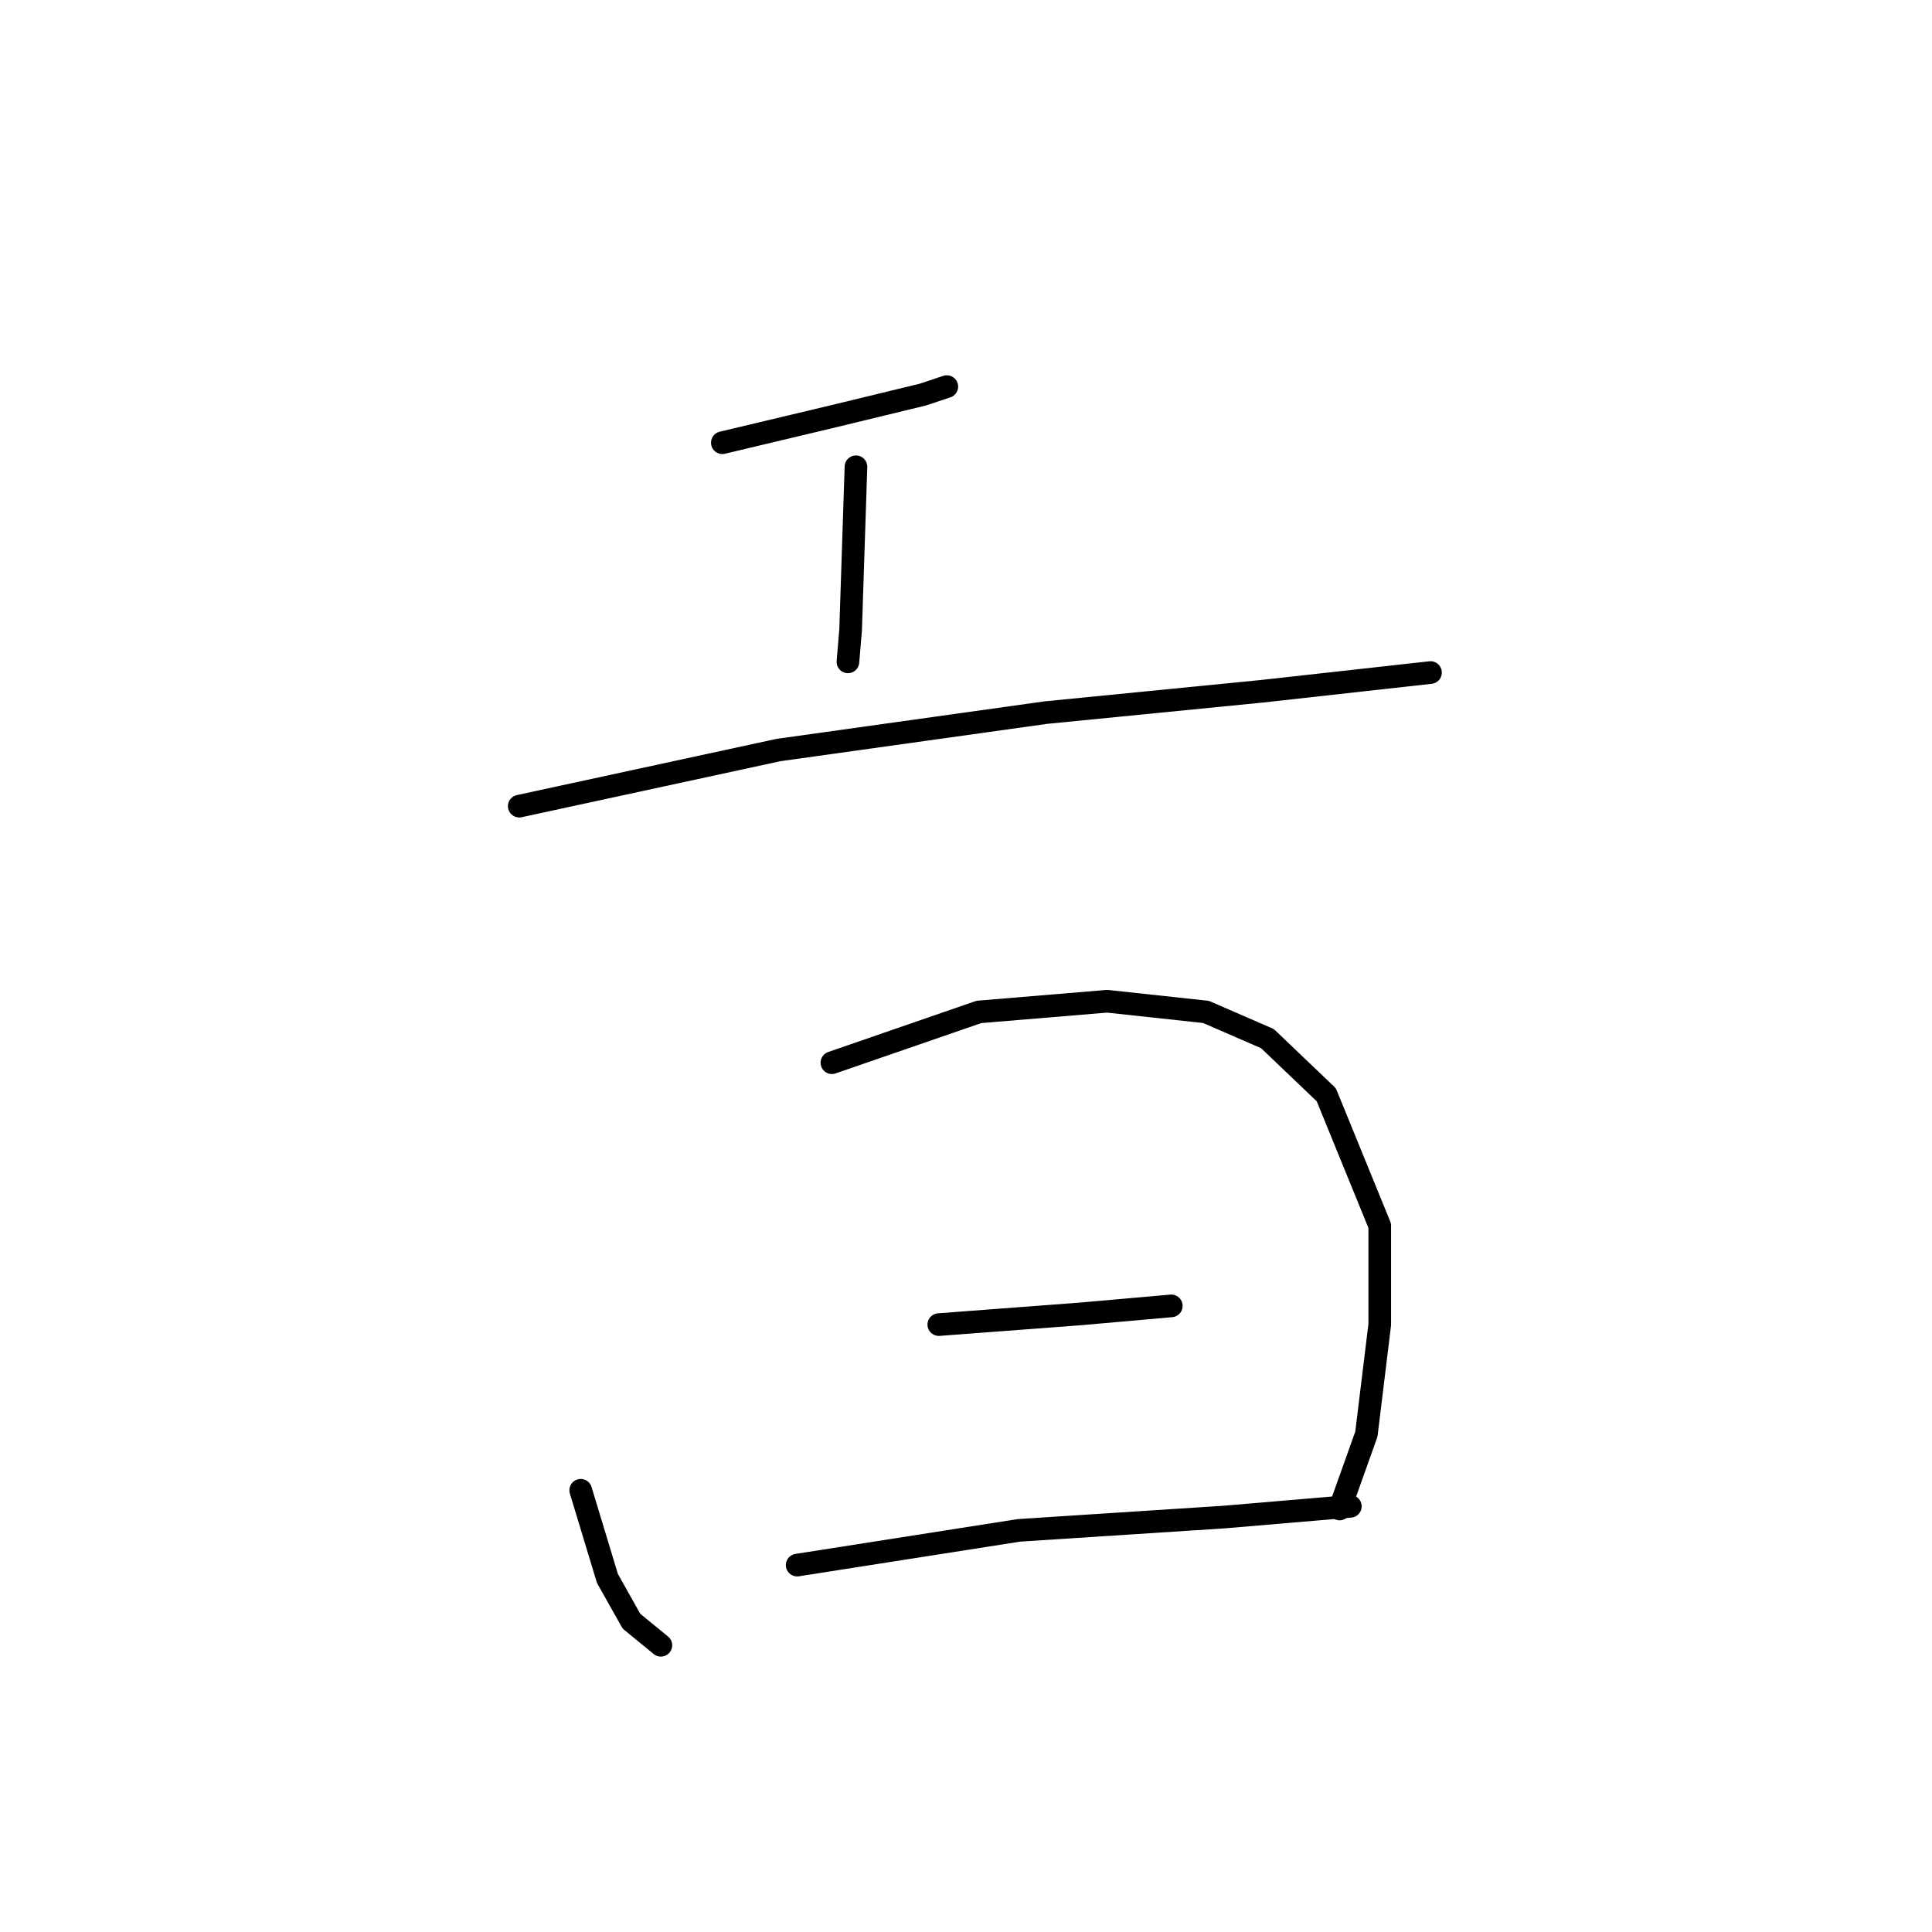 <?xml version="1.0" standalone="no"?>
    <svg width="256" height="256" xmlns="http://www.w3.org/2000/svg" version="1.1">
    <polyline stroke="black" stroke-width="3" stroke-linecap="round" fill="transparent" stroke-linejoin="round" points="95.714 58.663 110.586 55.122 122.271 52.289 125.458 51.227 125.458 51.227 " />
        <polyline stroke="black" stroke-width="3" stroke-linecap="round" fill="transparent" stroke-linejoin="round" points="113.419 61.85 112.711 83.45 112.357 87.699 112.357 87.699 " />
        <polyline stroke="black" stroke-width="3" stroke-linecap="round" fill="transparent" stroke-linejoin="round" points="68.802 106.82 103.15 99.384 138.56 94.427 167.242 91.594 189.55 89.115 189.55 89.115 " />
        <polyline stroke="black" stroke-width="3" stroke-linecap="round" fill="transparent" stroke-linejoin="round" points="76.947 197.47 80.488 209.155 83.675 214.821 87.57 218.008 87.57 218.008 " />
        <polyline stroke="black" stroke-width="3" stroke-linecap="round" fill="transparent" stroke-linejoin="round" points="110.232 140.814 129.708 134.086 146.704 132.67 159.806 134.086 167.95 137.627 175.741 145.063 182.823 162.414 182.823 175.516 181.052 190.034 177.511 199.949 177.511 199.949 " />
        <polyline stroke="black" stroke-width="3" stroke-linecap="round" fill="transparent" stroke-linejoin="round" points="124.396 175.516 143.163 174.099 155.203 173.037 155.203 173.037 " />
        <polyline stroke="black" stroke-width="3" stroke-linecap="round" fill="transparent" stroke-linejoin="round" points="105.629 207.385 135.019 202.781 162.285 201.011 178.927 199.595 178.927 199.595 " />
        </svg>